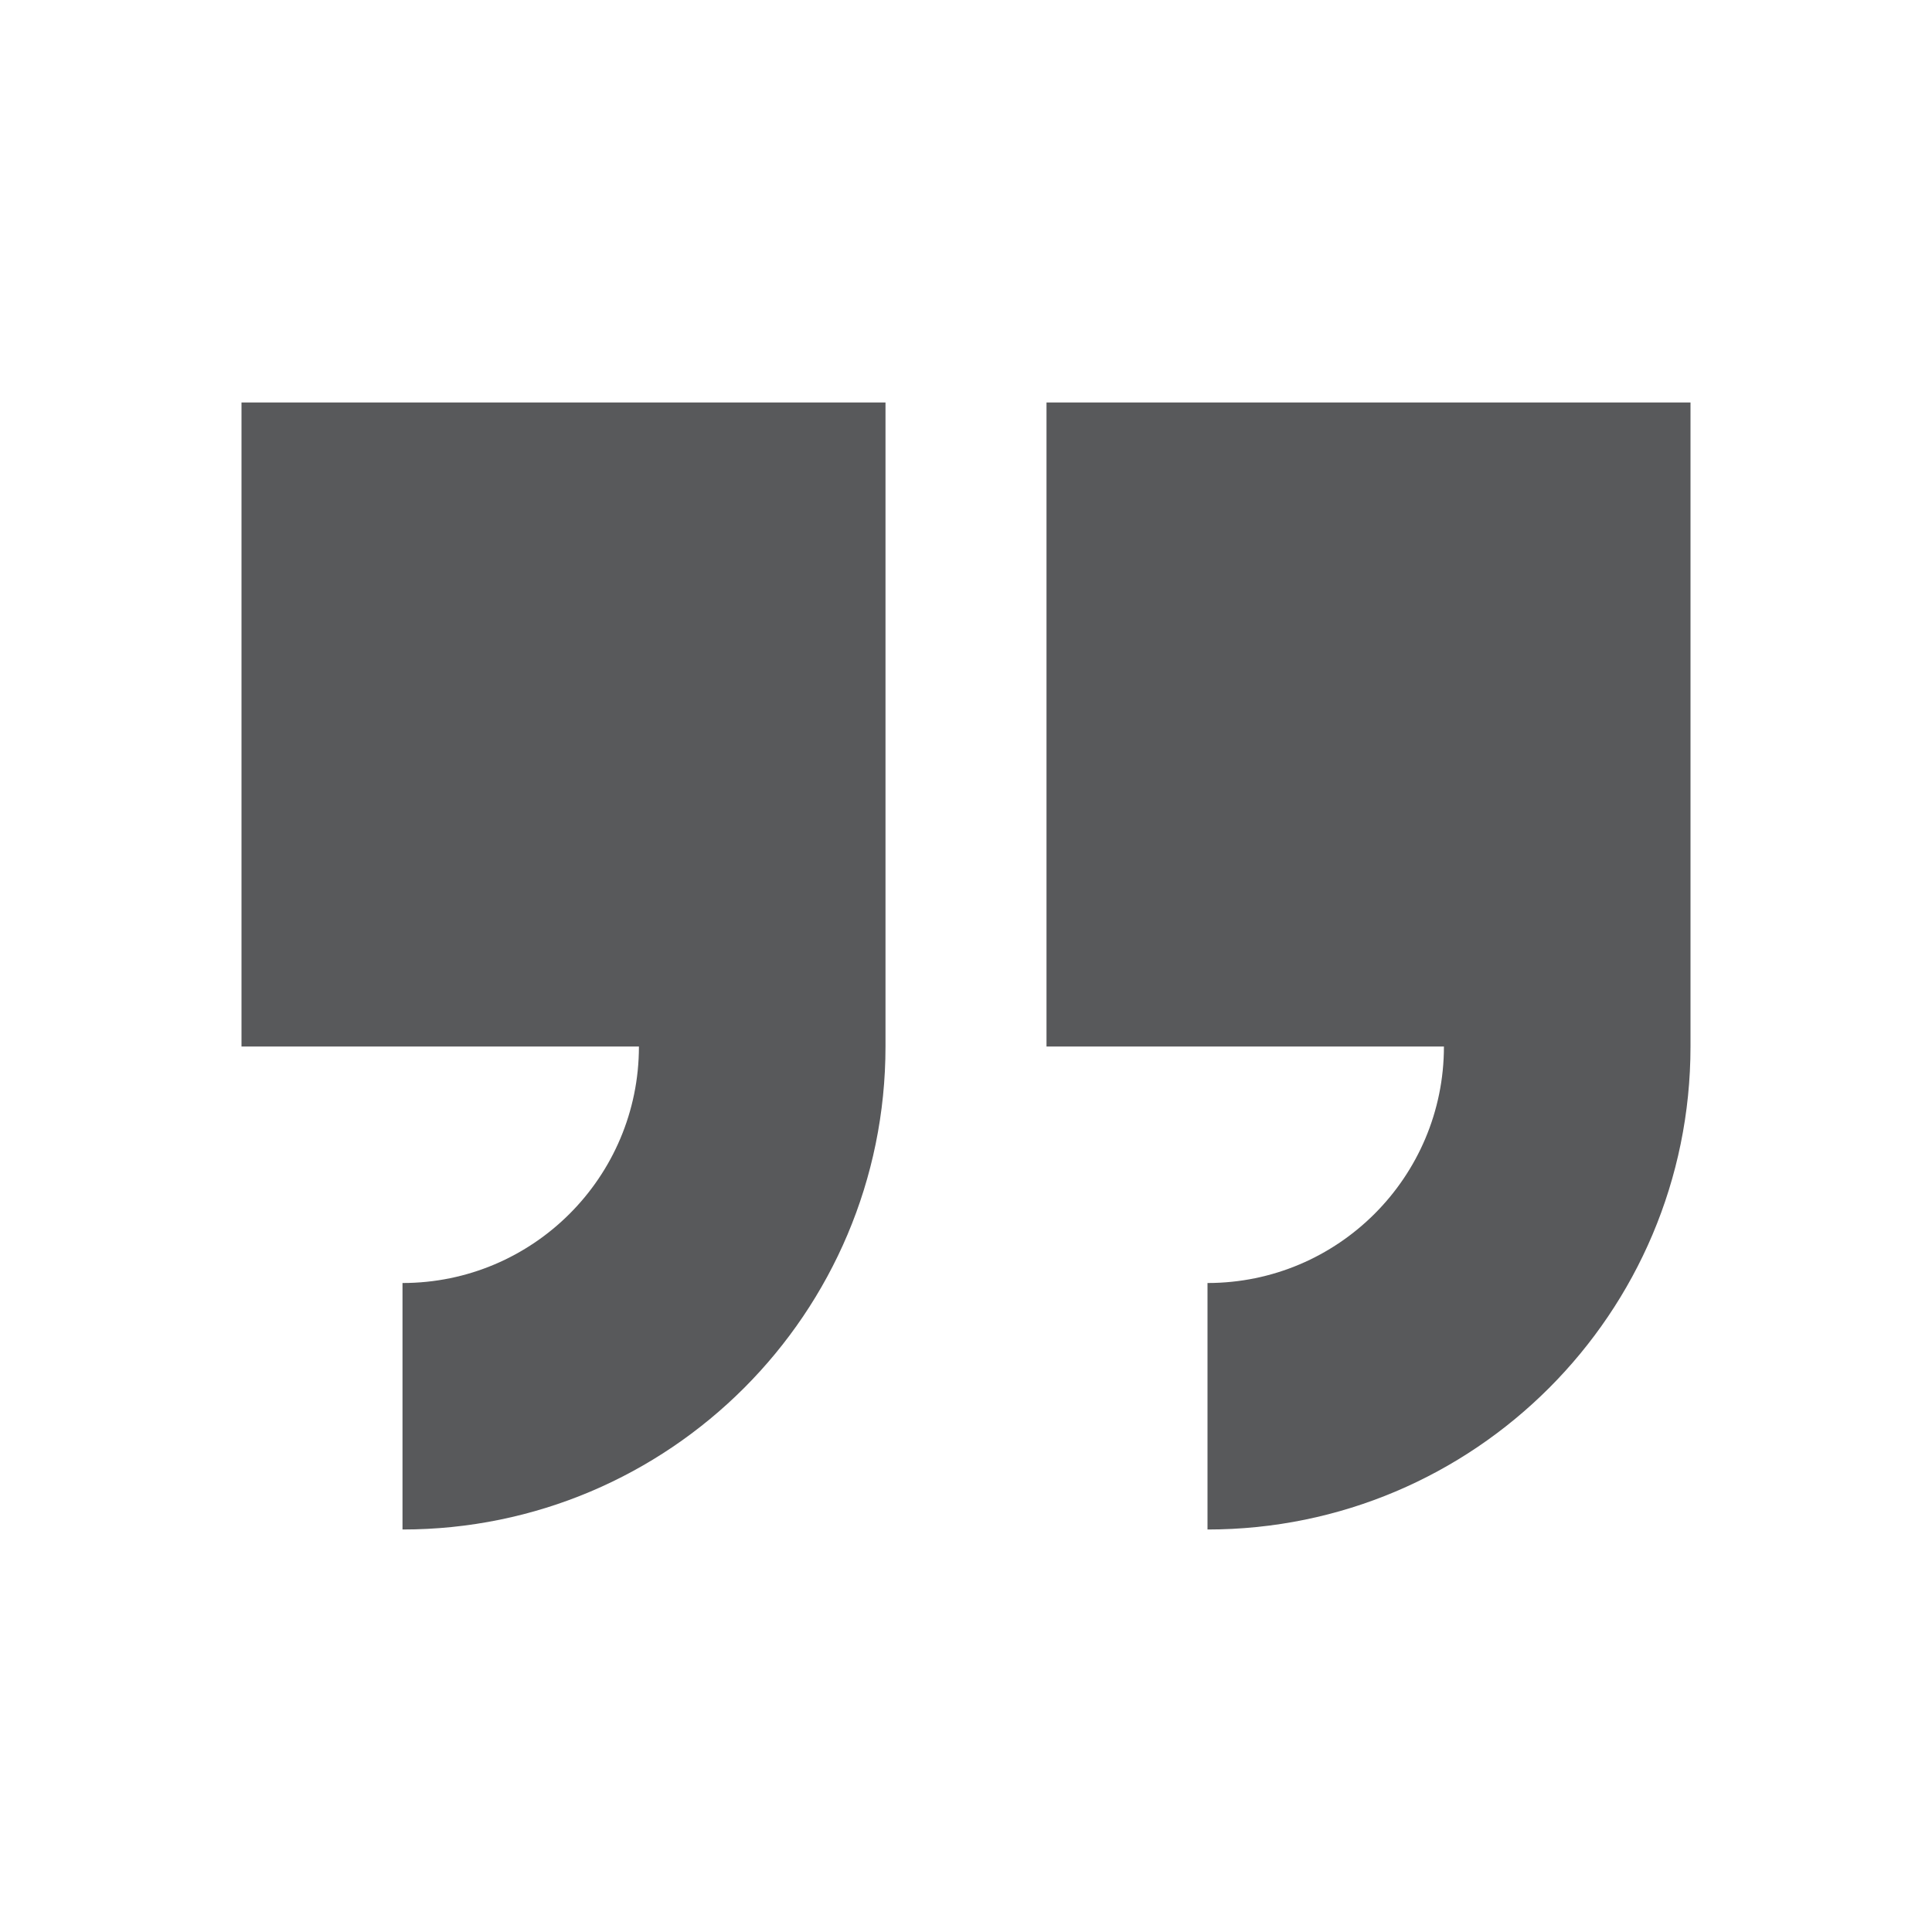 <svg xmlns="http://www.w3.org/2000/svg" viewBox="0 0 24 24" enable-background="new 0 0 24 24"><g><path fill="#58595B" d="M3 13h4.937c0 1.622-1.315 2.938-2.937 2.938V19c3.314 0 6-2.686 6-6V5H3v8zm10-8v8h4.937c0 1.622-1.315 2.938-2.937 2.938V19c3.314 0 6-2.686 6-6V5h-8z"/></g></svg>